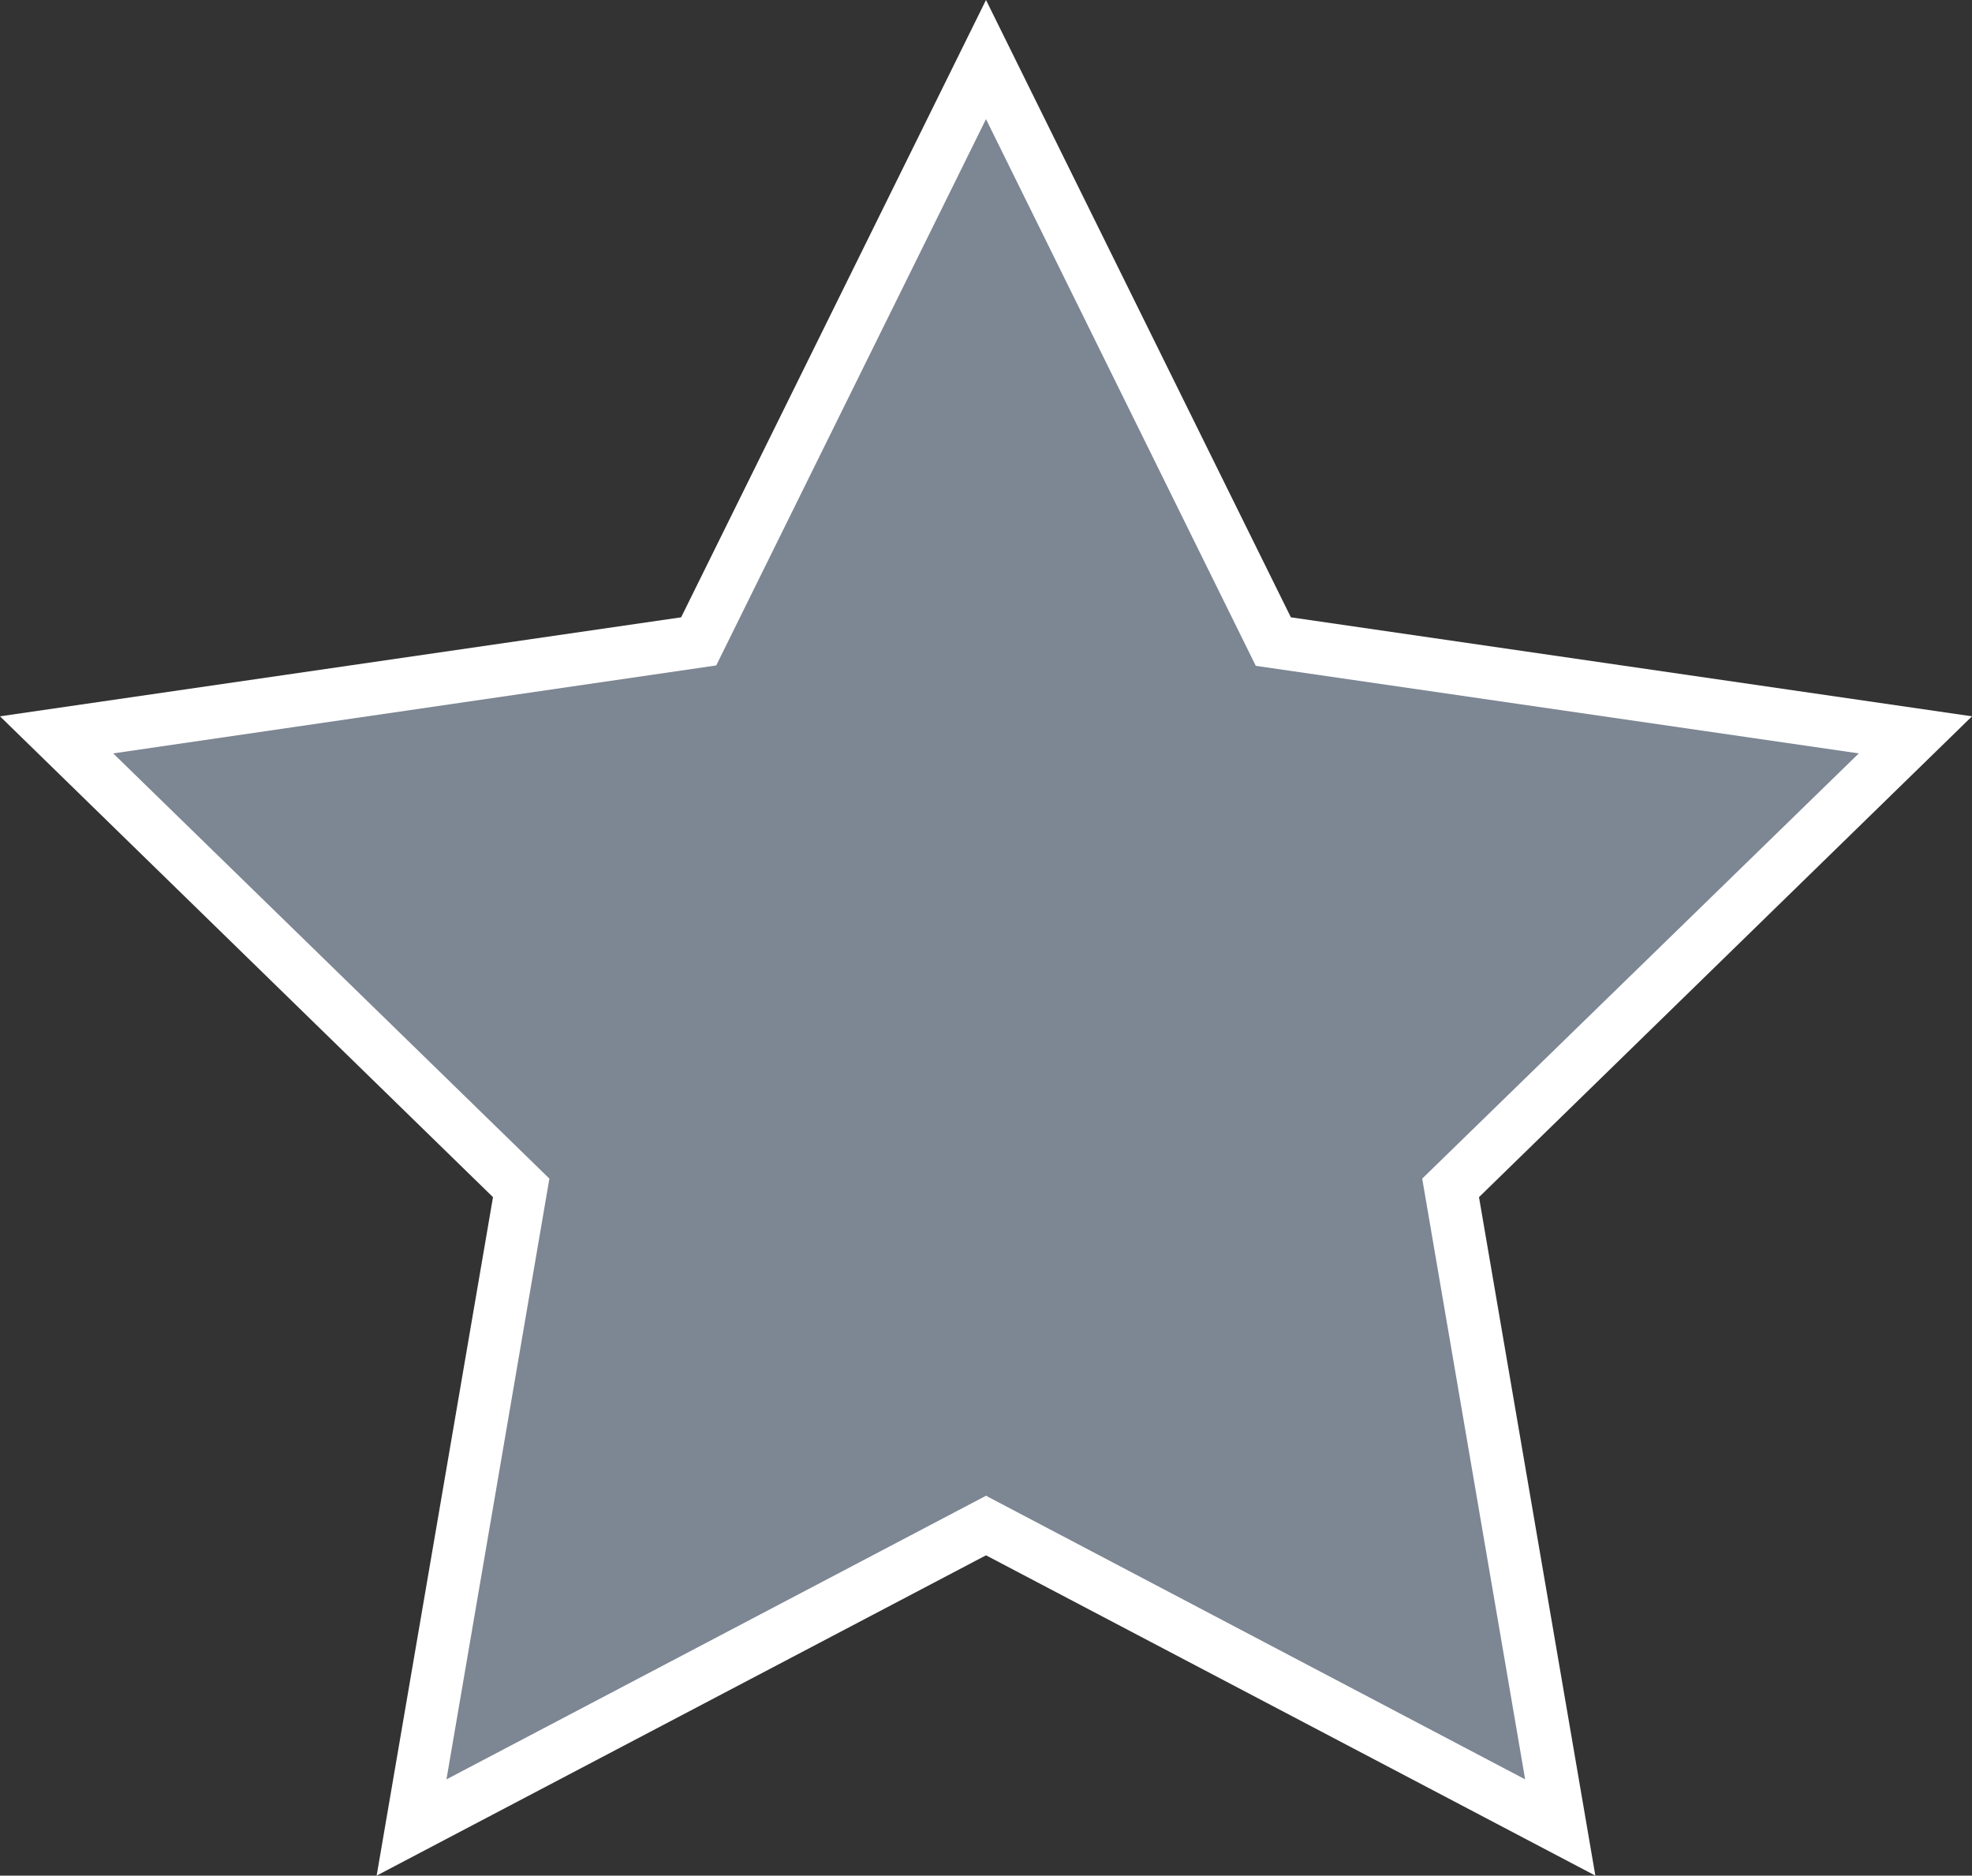 <?xml version="1.0" encoding="utf-8"?>
<!-- Generator: Adobe Illustrator 18.1.1, SVG Export Plug-In . SVG Version: 6.00 Build 0)  -->
<!DOCTYPE svg PUBLIC "-//W3C//DTD SVG 1.1//EN" "http://www.w3.org/Graphics/SVG/1.1/DTD/svg11.dtd">
<svg version="1.1" id="Layer_1" xmlns="http://www.w3.org/2000/svg" xmlns:xlink="http://www.w3.org/1999/xlink" x="0px" y="0px"
	 viewBox="0 0 500 475.5" enable-background="new 0 0 500 475.5" xml:space="preserve">
<rect x="0" y="0" width="500" height="475.5" fill="#333333" stroke="none"/>
<g id="change1_11_">
	<polygon fill="#7D8693" points="250.5,10.7 324.3,160.3 489.5,184.3 370,300.8 398.2,465.2 250.5,387.6 102.8,465.2 131,300.8 
		11.5,184.3 176.6,160.3 	"/>
</g>
<g id="change1_10_">
	<path fill="#FFFFFF" d="M404.5,475.5L250,394.3L95.5,475.5l29.5-172L0,181.6l172.7-25.1L250,0l77.3,156.5L500,181.6L375,303.5
		L404.5,475.5z M28.7,191l110.6,107.8l-26.1,152.3L250,379.2l136.7,71.9l-26.1-152.3L471.3,191l-152.9-22.2L250,30.2l-68.4,138.5
		L28.7,191z"/>
</g>
</svg>
